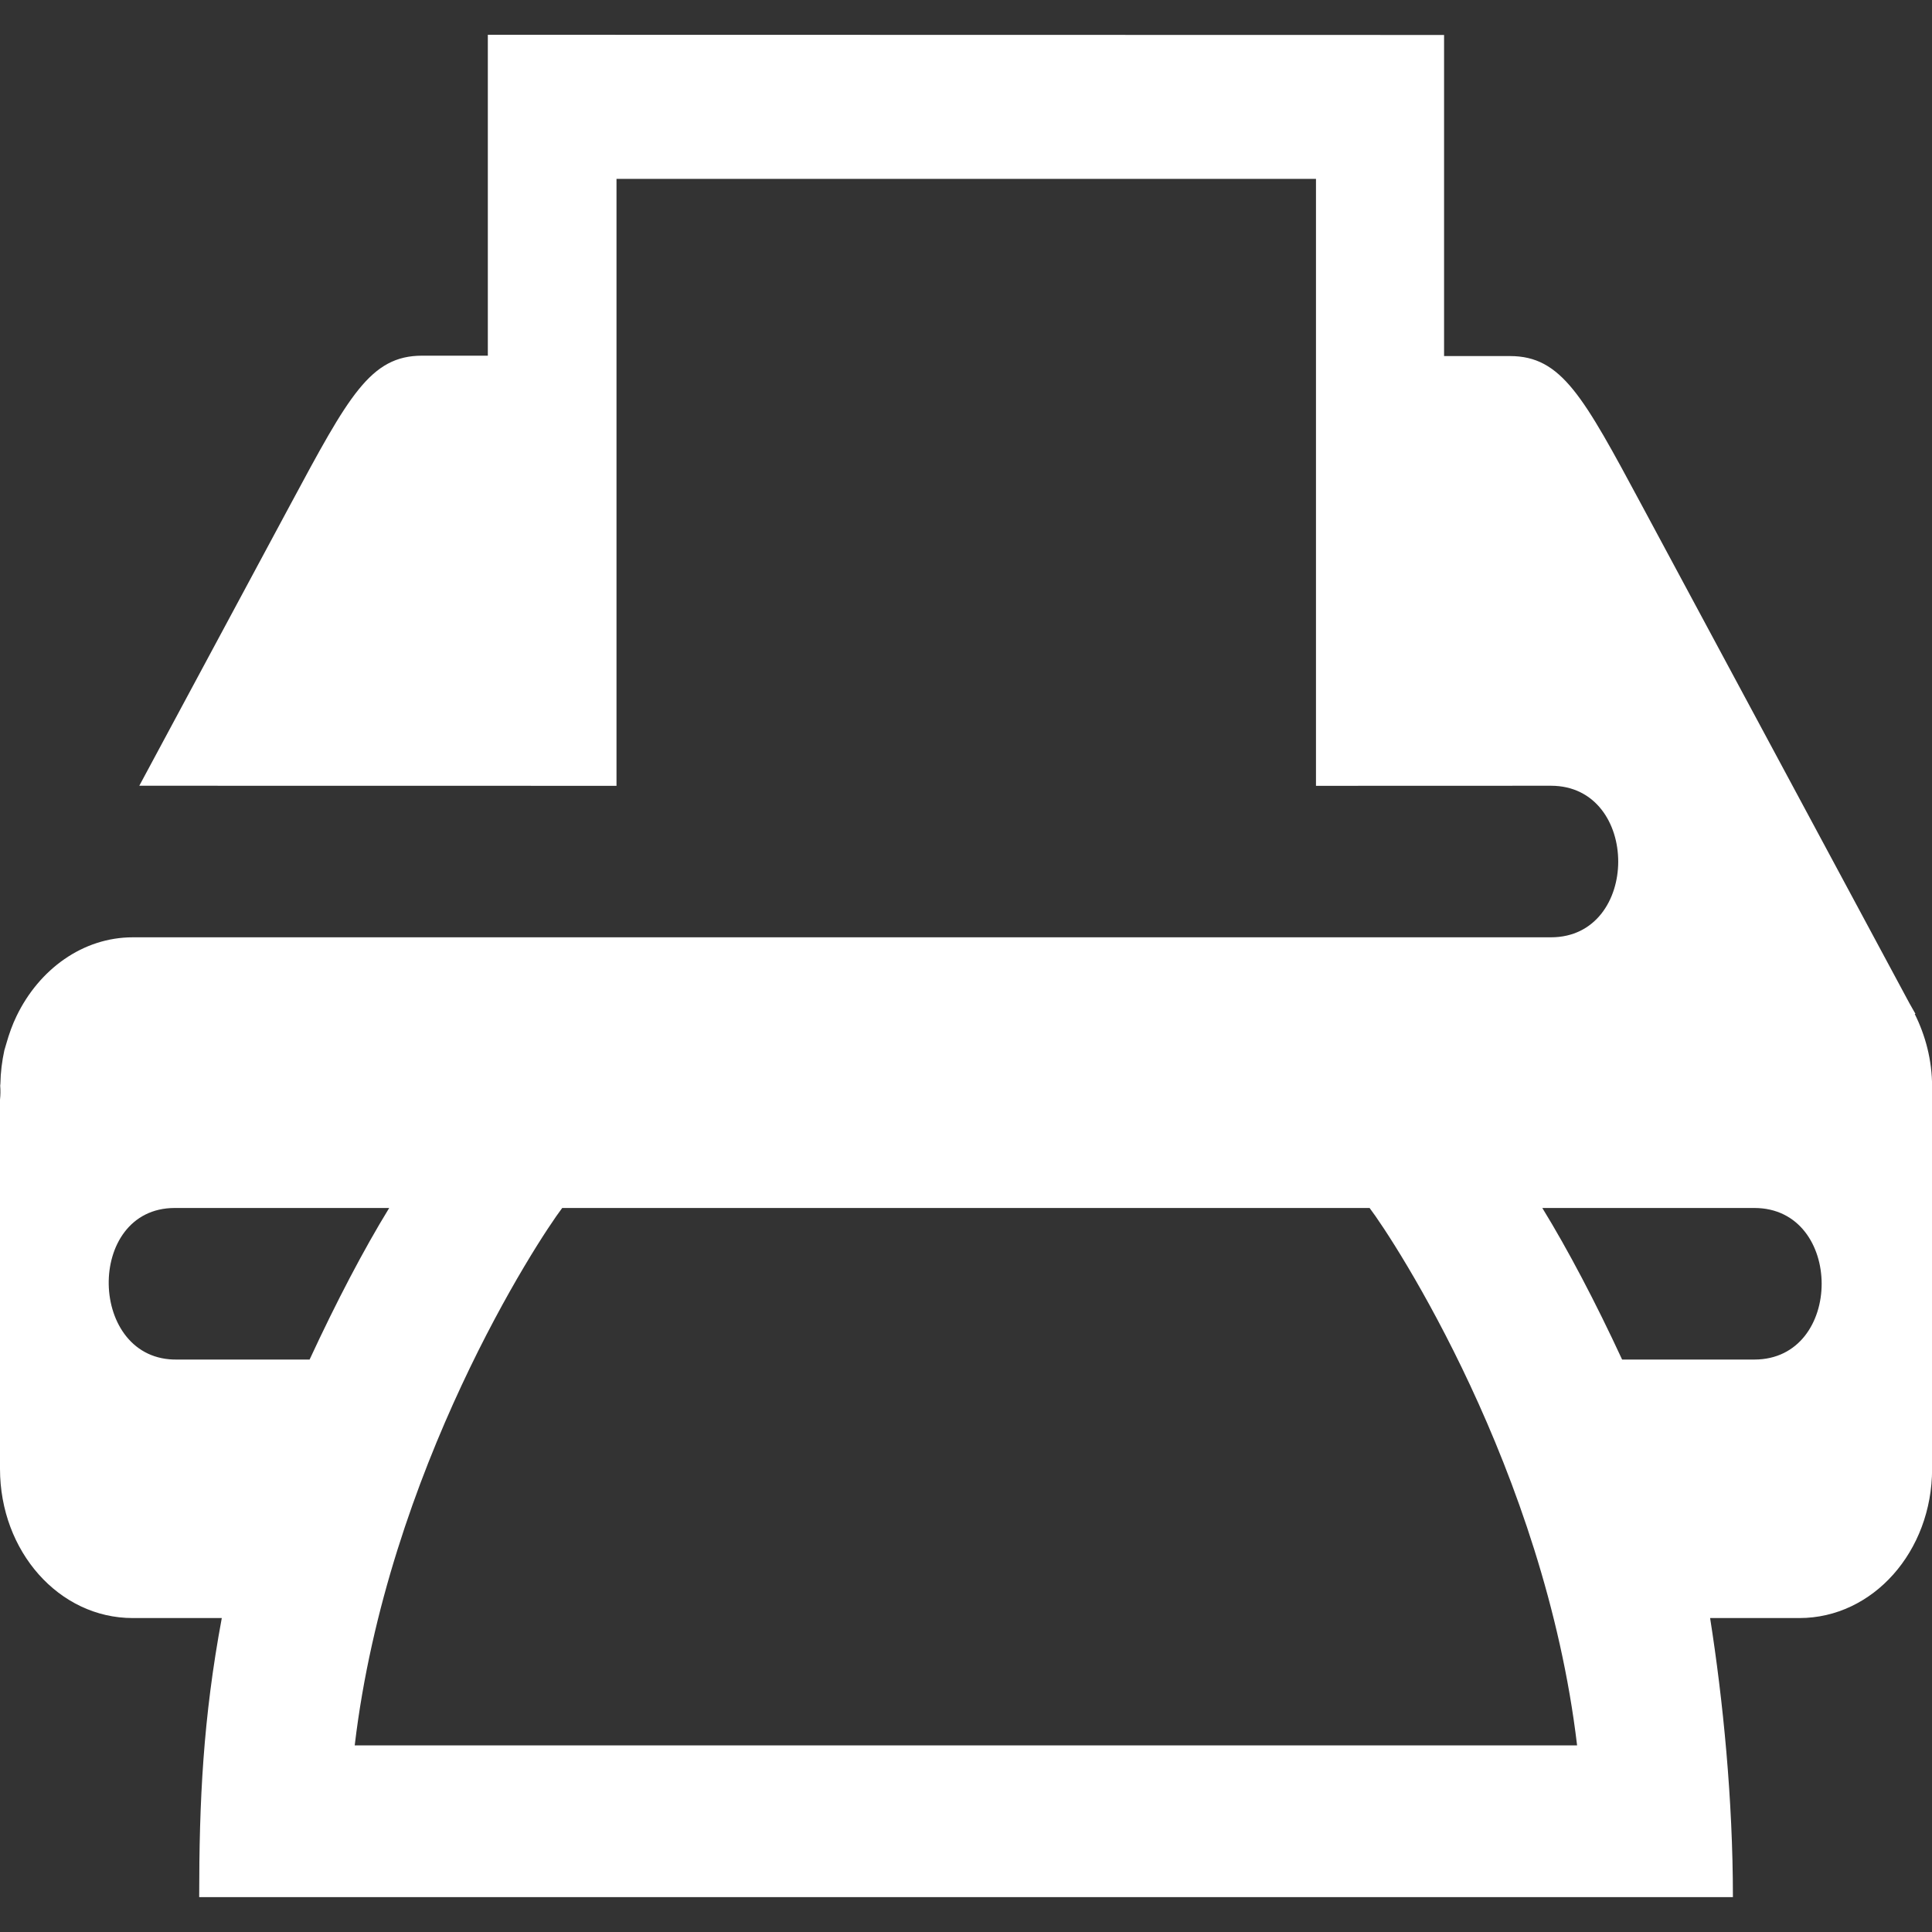 <?xml version="1.0" encoding="UTF-8" standalone="no"?>
<!-- Created with Inkscape (http://www.inkscape.org/) -->

<svg
   width="20mm"
   height="20mm"
   viewBox="0 0 20 20"
   version="1.1"
   id="svg1139"
   sodipodi:docname="print.svg"
   inkscape:version="1.3.2 (091e20ef0f, 2023-11-25, custom)"
   xmlns:inkscape="http://www.inkscape.org/namespaces/inkscape"
   xmlns:sodipodi="http://sodipodi.sourceforge.net/DTD/sodipodi-0.dtd"
   xmlns="http://www.w3.org/2000/svg"
   xmlns:svg="http://www.w3.org/2000/svg"
   xmlns:rdf="http://www.w3.org/1999/02/22-rdf-syntax-ns#"
   xmlns:cc="http://creativecommons.org/ns#"
   xmlns:dc="http://purl.org/dc/elements/1.1/">
  <rect x="0" y="0" width="20" height="20" fill="#333333" stroke="none"/>
  <title
     id="title233">Print icon</title>
  <defs
     id="defs1133">
    <clipPath
       clipPathUnits="userSpaceOnUse"
       id="clipPath5238-1-8-9-8-4">
      <rect
         transform="rotate(-90)"
         style="color:#000000;display:inline;overflow:visible;visibility:visible;fill:#ffffff;fill-opacity:1;fill-rule:evenodd;stroke:none;enable-background:accumulate"
         id="rect5240-2-3-9-5-1"
         width="315.354"
         height="744.094"
         x="-1016.929"
         y="1461.675" />
    </clipPath>
    <clipPath
       clipPathUnits="userSpaceOnUse"
       id="clipPath5242-3-9-7-7">
      <rect
         transform="rotate(-90)"
         style="color:#000000;display:inline;overflow:visible;visibility:visible;fill:#ffffff;fill-opacity:1;fill-rule:evenodd;stroke:none;enable-background:accumulate"
         id="rect5244-3-2-6-6"
         width="315.354"
         height="744.094"
         x="-1016.929"
         y="1461.675" />
    </clipPath>
  </defs>
  <sodipodi:namedview
     id="base"
     pagecolor="#ffffff"
     bordercolor="#666666"
     borderopacity="1.0"
     inkscape:pageopacity="0.0"
     inkscape:pageshadow="2"
     inkscape:zoom="6.9717708"
     inkscape:cx="37.938711"
     inkscape:cy="37.795276"
     inkscape:document-units="mm"
     inkscape:current-layer="layer1"
     showgrid="false"
     inkscape:window-width="1366"
     inkscape:window-height="723"
     inkscape:window-x="0"
     inkscape:window-y="0"
     inkscape:window-maximized="1"
     inkscape:snap-bbox="true"
     inkscape:bbox-paths="true"
     inkscape:snap-bbox-edge-midpoints="true"
     inkscape:bbox-nodes="true"
     inkscape:snap-bbox-midpoints="true"
     inkscape:object-paths="true"
     inkscape:snap-intersection-paths="true"
     inkscape:snap-smooth-nodes="true"
     inkscape:snap-midpoints="true"
     fit-margin-left="0"
     fit-margin-top="0"
     fit-margin-right="0"
     fit-margin-bottom="0"
     inkscape:showpageshadow="2"
     inkscape:pagecheckerboard="0"
     inkscape:deskcolor="#d1d1d1" />
  <g
     inkscape:label="Calque 1"
     inkscape:groupmode="layer"
     id="layer1"
     transform="translate(-94.397,-75.589)">
    <path
       sodipodi:nodetypes="ccscccccccssccccccscccccscsccccsccccccccccccccsscc"
       inkscape:connector-curvature="0"
       id="path4741"
       d="m 99.447,75.949 v 3.322 h -0.68 c -0.536,0 -0.759,0.415 -1.365,1.543 l -1.563,2.909 4.94,8.24e-4 v -6.283 h 7.241 v 6.283 l 2.432,-8.24e-4 c 0.929,0 0.929,1.569 0,1.569 H 95.772 c -0.519,0 -0.97,0.332 -1.203,0.814 -0.044,0.09 -0.078,0.186 -0.106,0.285 -0.007,0.023 -0.014,0.047 -0.021,0.071 -0.024,0.11 -0.039,0.227 -0.041,0.346 -1.06e-4,0.008 -0.002,0.012 -0.002,0.02 0.004,0.049 0.003,0.097 -0.002,0.146 v 3.82 c 0,0.856 0.612,1.545 1.373,1.545 h 0.923 c -0.194,1.041 -0.234,1.893 -0.234,2.889 h 15.877 c 0,-1.011 -0.102,-2.036 -0.236,-2.889 h 0.925 c 0.76,0 1.373,-0.689 1.373,-1.545 v -3.956 c 0,-0.275 -0.069,-0.53 -0.18,-0.753 h 0.008 l -0.063,-0.111 -2.77,-5.154 c -0.607,-1.13 -0.831,-1.545 -1.365,-1.545 h -0.682 v -3.324 z m -3.242,12.145 h 2.221 c -0.264,0.43 -0.548,0.973 -0.824,1.569 H 96.234 c -0.929,0.02 -0.959,-1.569 -0.028,-1.569 z m 4.012,0 h 8.358 c 0.251,0.33 1.81,2.712 2.148,5.563 H 98.069 c 0.338,-2.852 1.897,-5.233 2.148,-5.563 z m 10.146,0 h 2.195 c 0.929,0 0.929,1.569 0,1.569 h -1.369 c -0.276,-0.596 -0.562,-1.139 -0.826,-1.569 z"
       style="display:inline;opacity:1;vector-effect:none;fill:#ffffff;fill-opacity:1;fill-rule:evenodd;stroke:none;stroke-width:0.977px;stroke-linecap:butt;stroke-linejoin:miter;stroke-miterlimit:4;stroke-dasharray:none;stroke-dashoffset:0;stroke-opacity:1;marker:none" />
  </g>
</svg>

